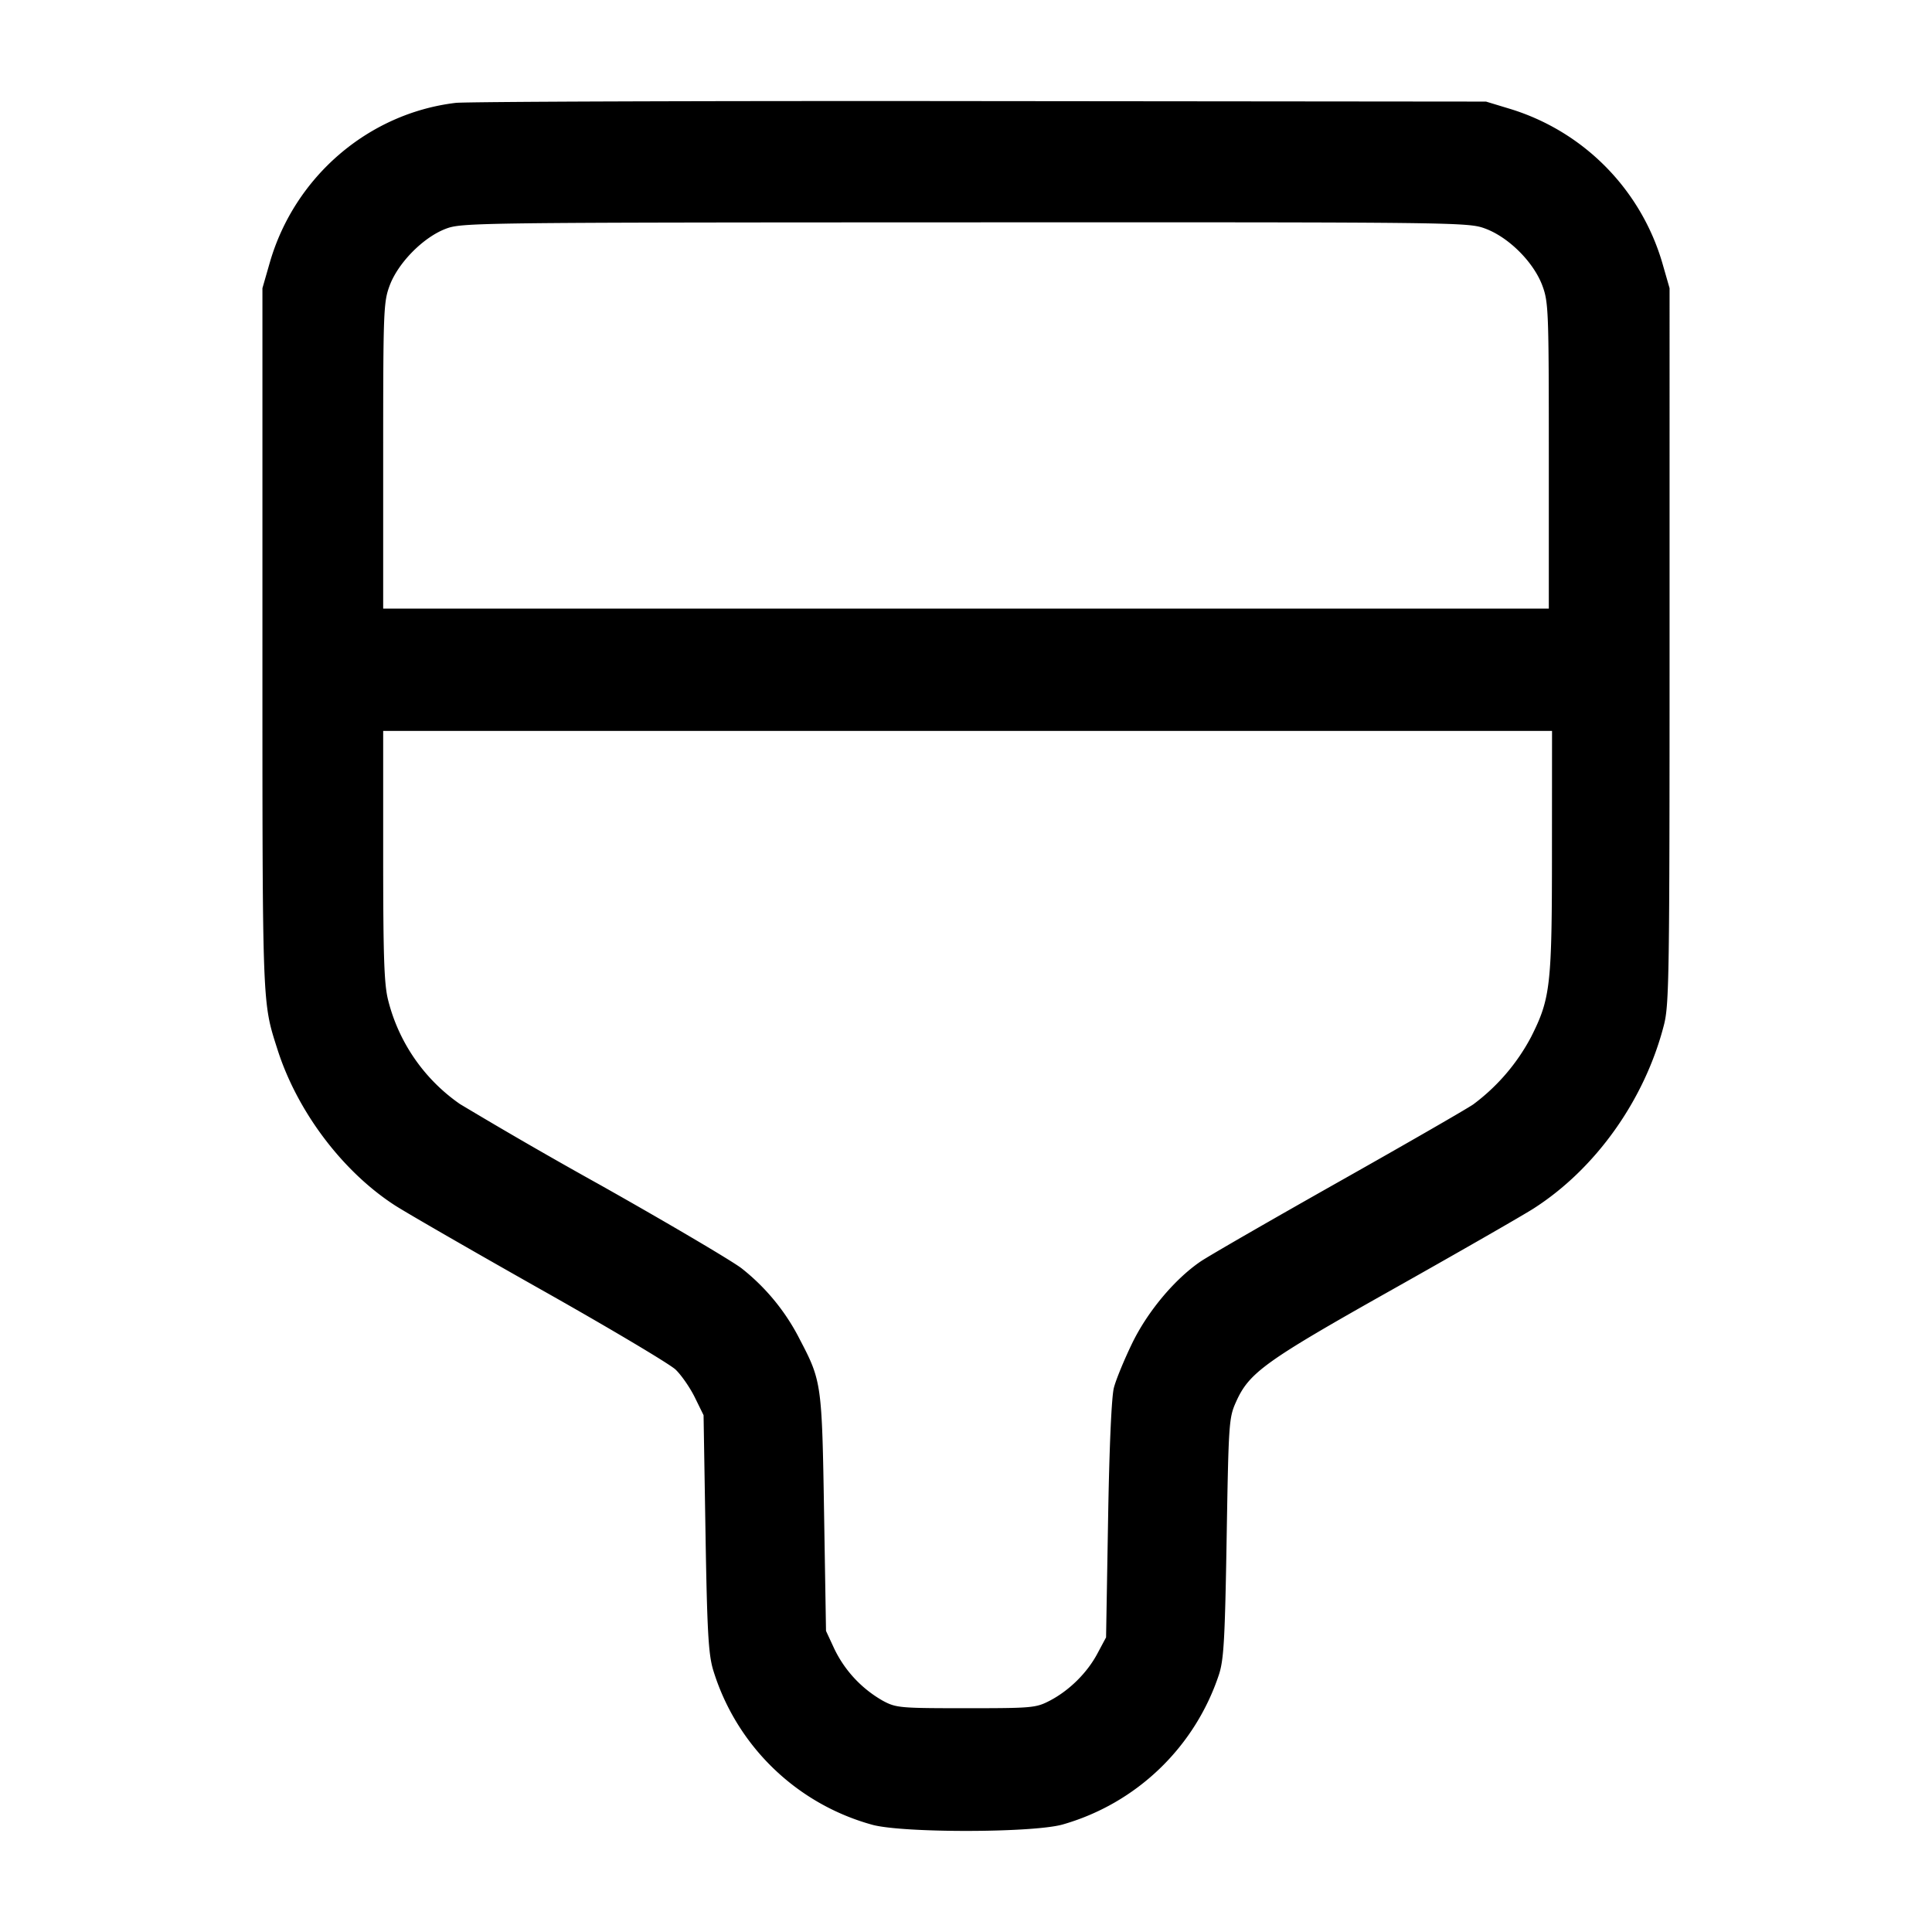 <svg width="24" height="24" fill="none" xmlns="http://www.w3.org/2000/svg"><path d="M5.66 1.278c-1.084.13-2 .917-2.308 1.982l-.092.32v4.36c0 4.617-.004 4.497.188 5.1.246.769.808 1.514 1.46 1.935.15.096.965.566 1.812 1.044.847.477 1.599.925 1.672.994.072.069.18.225.24.347l.108.22.024 1.46c.02 1.216.036 1.5.093 1.698a2.86 2.86 0 0 0 1.983 1.931c.384.102 1.986.1 2.359-.004a2.878 2.878 0 0 0 1.944-1.865c.06-.187.074-.44.095-1.7.024-1.425.028-1.488.116-1.684.163-.365.357-.505 1.946-1.399.814-.458 1.6-.909 1.747-1.002.774-.494 1.384-1.351 1.623-2.282.065-.252.07-.611.07-4.713V3.58l-.092-.32a2.835 2.835 0 0 0-1.888-1.907l-.3-.091-6.28-.006c-3.454-.004-6.388.007-6.52.022m12.794 1.563c.29.109.596.415.705.705.077.207.081.306.081 2.116V7.56H4.76V5.662c0-1.81.004-1.909.081-2.116.106-.282.415-.596.694-.703.201-.077.331-.079 6.453-.081 6.184-.002 6.251-.001 6.466.079m.825 7.729c0 1.674-.018 1.832-.259 2.311a2.5 2.5 0 0 1-.72.839c-.088.06-.848.498-1.689.972-.841.475-1.607.916-1.702.982-.322.222-.656.622-.847 1.017-.098.203-.2.45-.225.549-.029.111-.057.738-.072 1.64l-.025 1.46-.107.2c-.128.241-.35.46-.593.587-.172.089-.217.093-1.04.093-.82 0-.868-.004-1.032-.092a1.479 1.479 0 0 1-.602-.642l-.105-.226-.024-1.46c-.026-1.609-.03-1.643-.301-2.16a2.645 2.645 0 0 0-.727-.887c-.132-.099-.922-.565-1.755-1.034a61.131 61.131 0 0 1-1.74-1.004 2.23 2.23 0 0 1-.893-1.293c-.049-.194-.061-.533-.061-1.79V9.08h14.52l-.001 1.49" fill-rule="evenodd" fill="#000"/></svg>